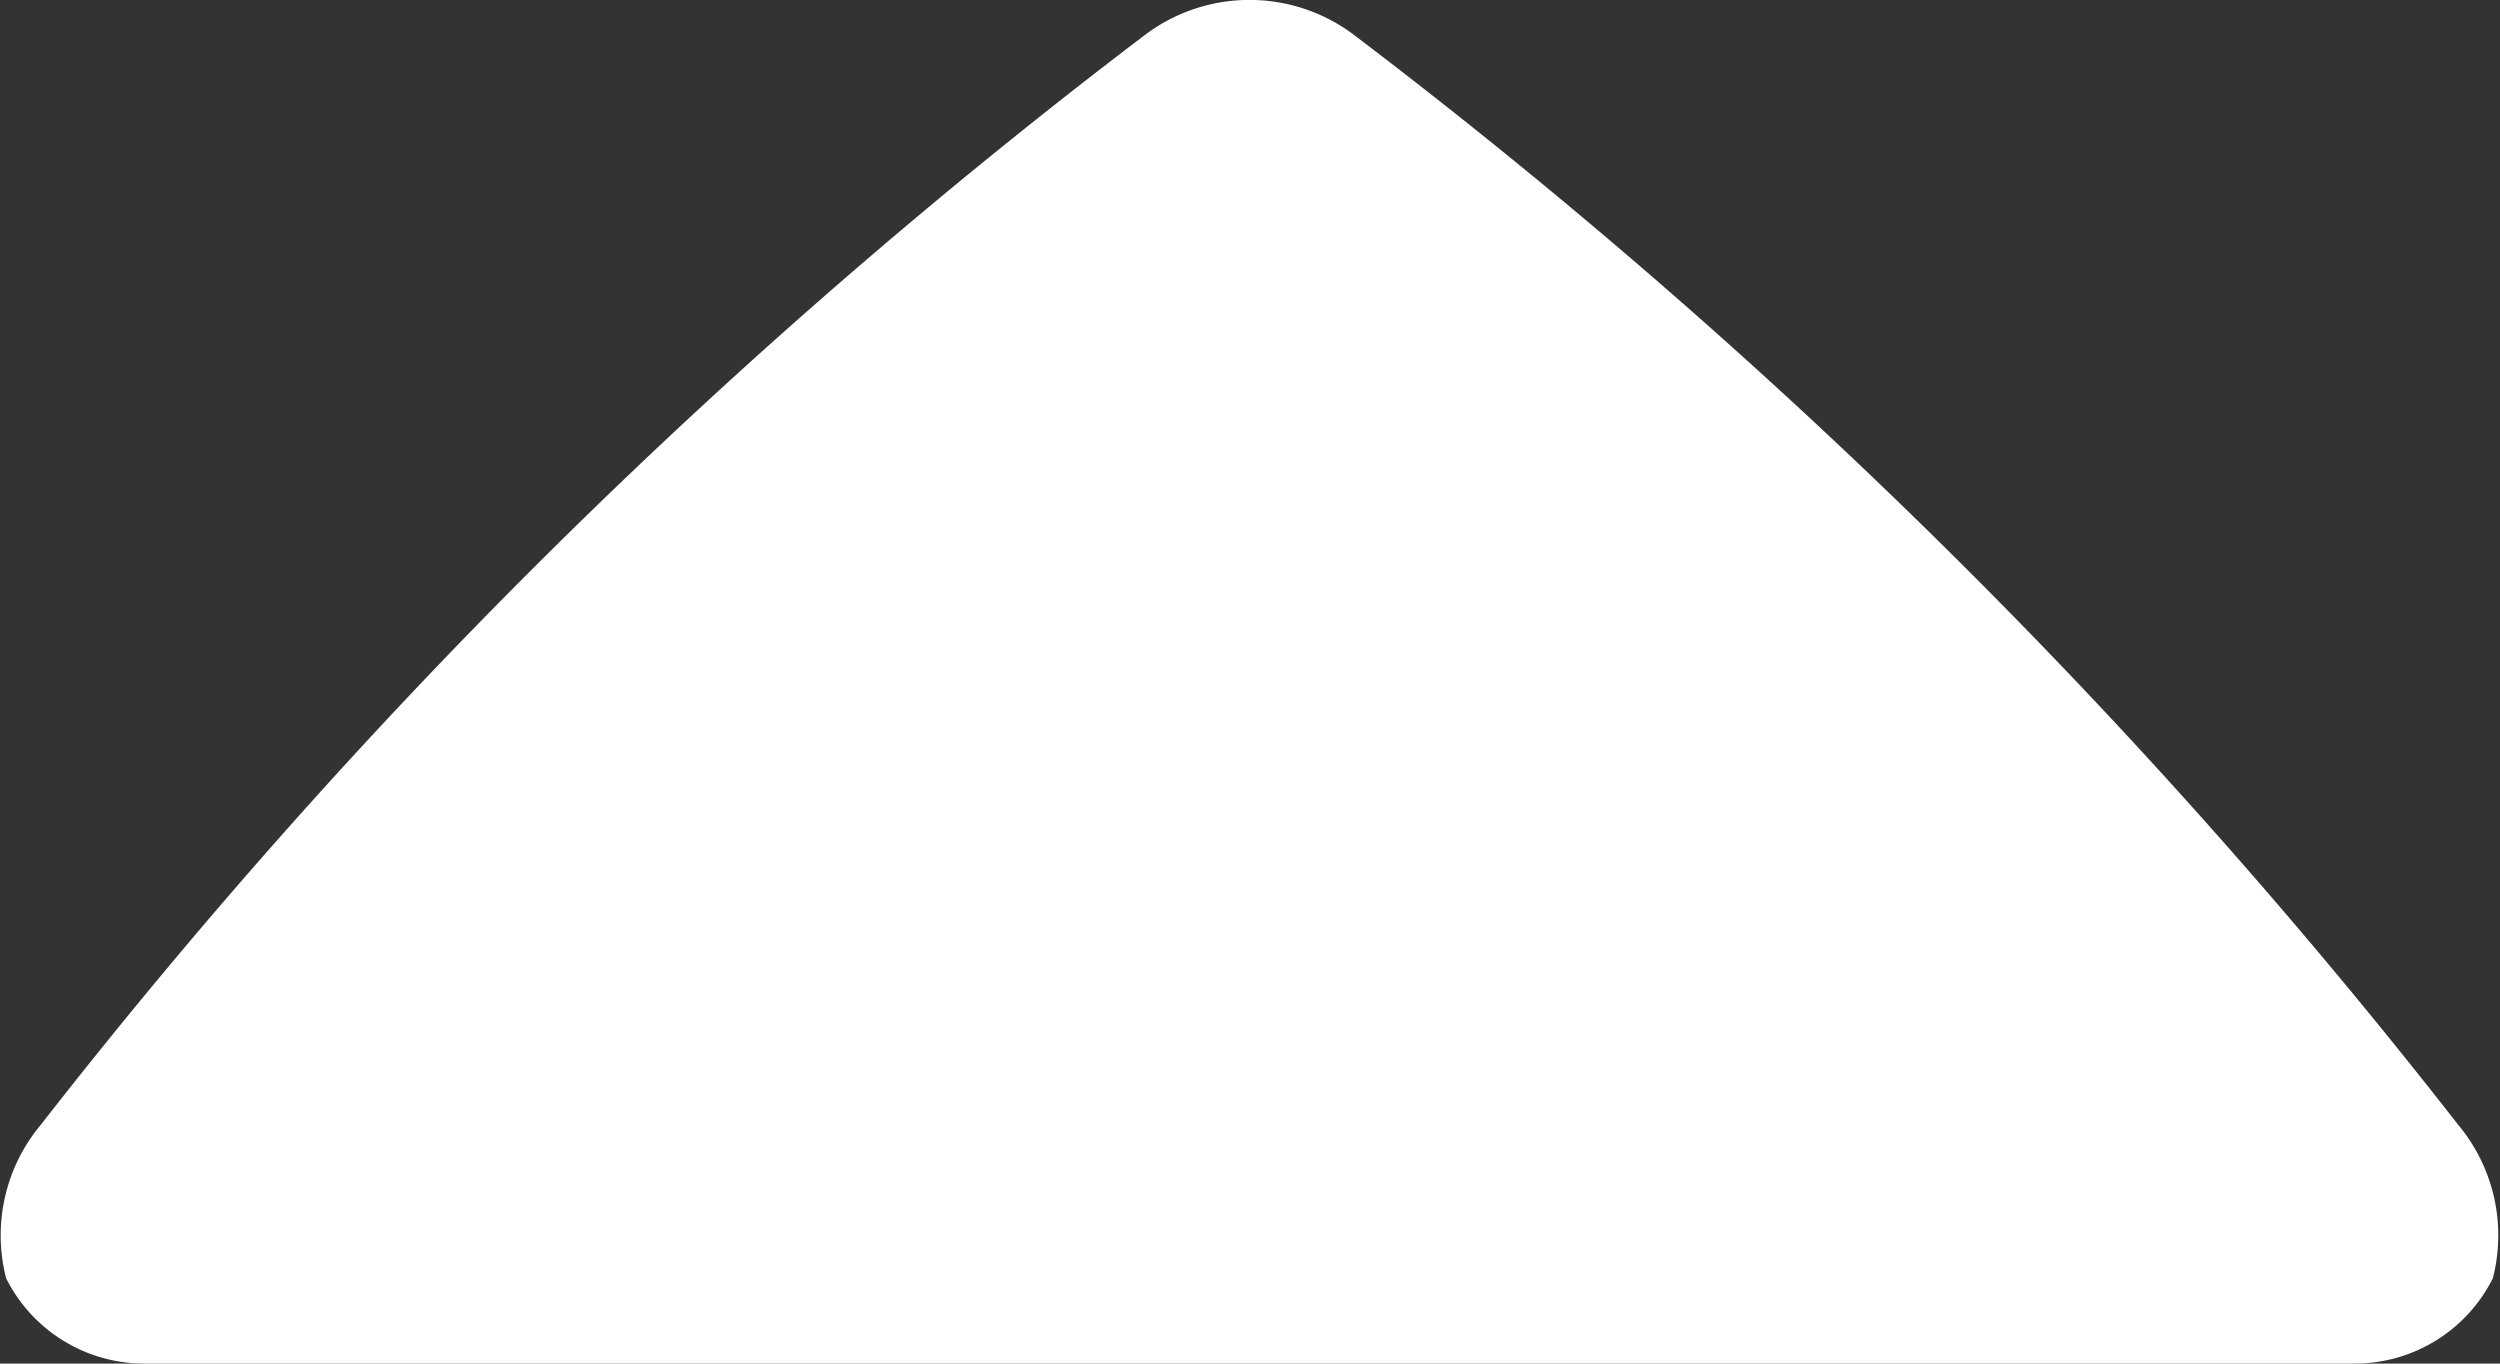 <svg xmlns="http://www.w3.org/2000/svg" width="12.172" height="6.639" viewBox="0 0 12.172 6.639">
  <rect x="0" y="0" width="12.172" height="6.639" fill="#333333" stroke="none"/>
  <path id="ic_filter_closeup" d="M2.7,14.639a.752.752,0,0,1-.672-.415.839.839,0,0,1,.169-.748,29.222,29.222,0,0,1,5.381-5.31.845.845,0,0,1,1.007,0,29.222,29.222,0,0,1,5.381,5.31.839.839,0,0,1,.169.748.752.752,0,0,1-.672.415Z" transform="translate(-1.998 -8)" fill="#fff"/>
</svg>
